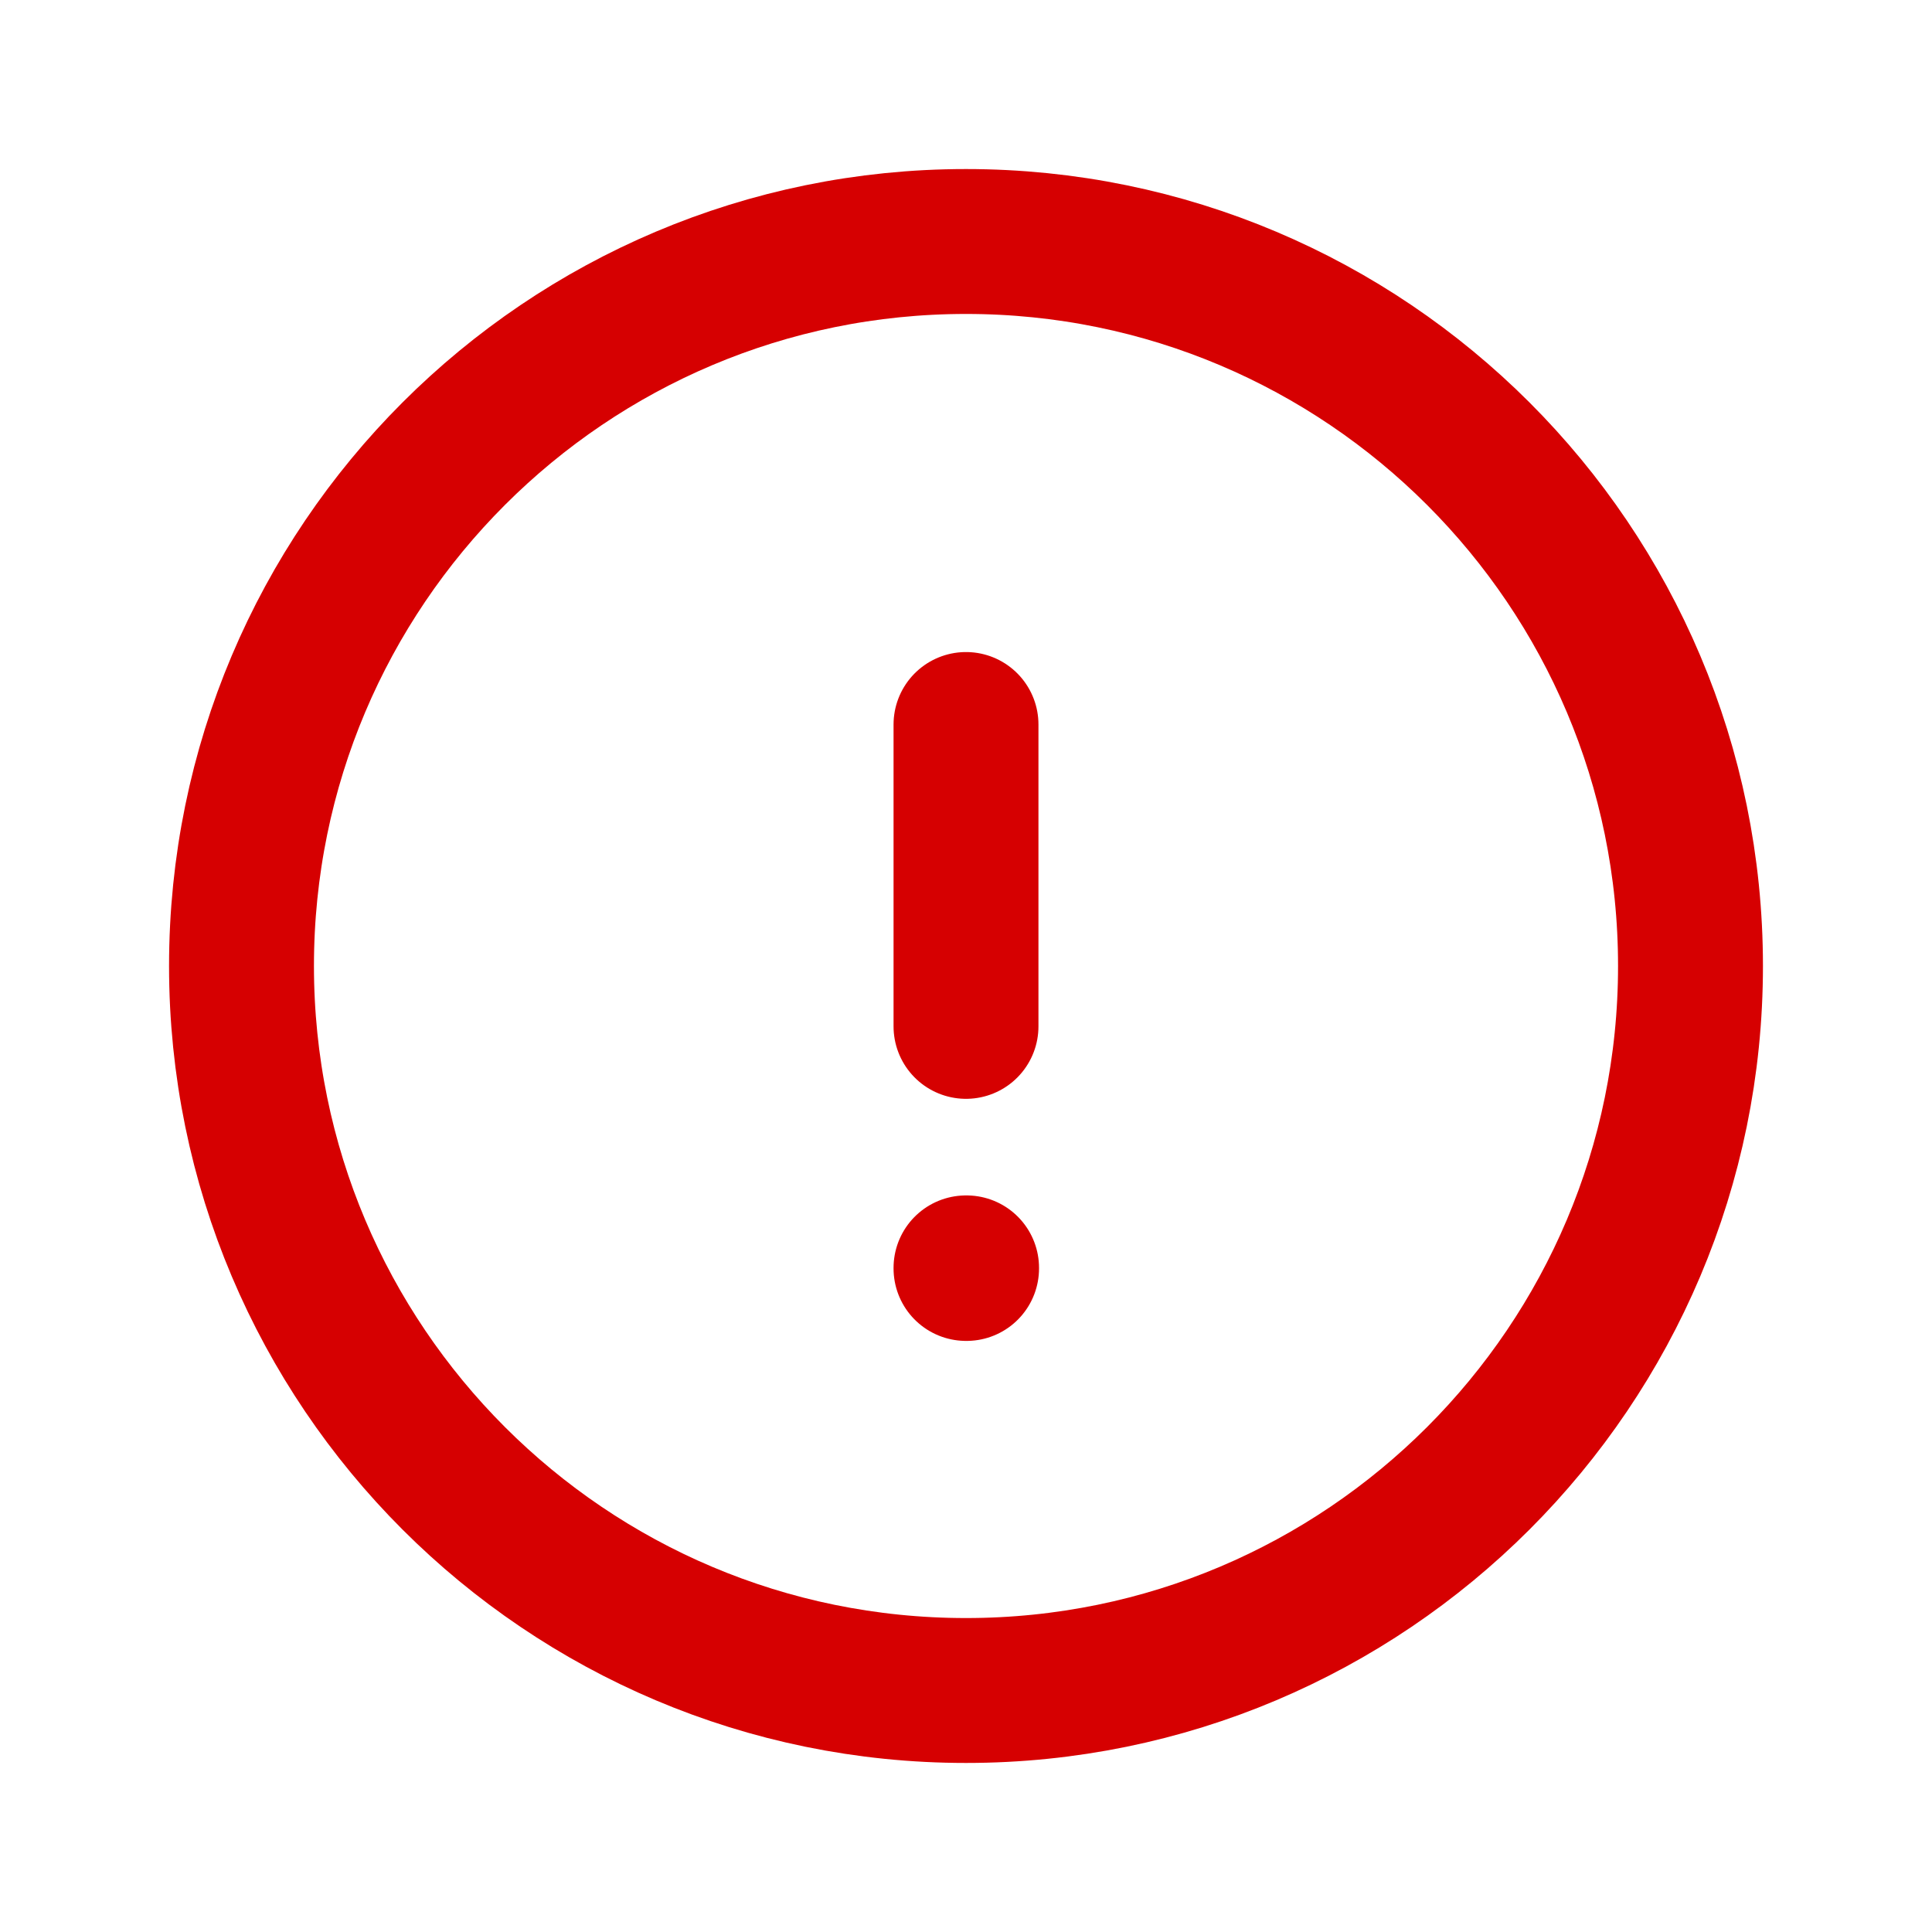 <svg width="20" height="20" viewBox="0 0 20 20" fill="none" xmlns="http://www.w3.org/2000/svg">
<g id="icon_exclamation">
<path id="Vector" d="M10 7.5V10.625M17.5 10C17.5 14.142 14.142 17.5 10 17.5C5.858 17.5 2.5 14.142 2.5 10C2.5 5.858 5.858 2.5 10 2.5C14.142 2.5 17.5 5.858 17.5 10ZM10 13.125H10.006V13.131H10V13.125Z" stroke="#D60001" stroke-width="1.5" stroke-linecap="round" stroke-linejoin="round"/>
</g>
</svg>
